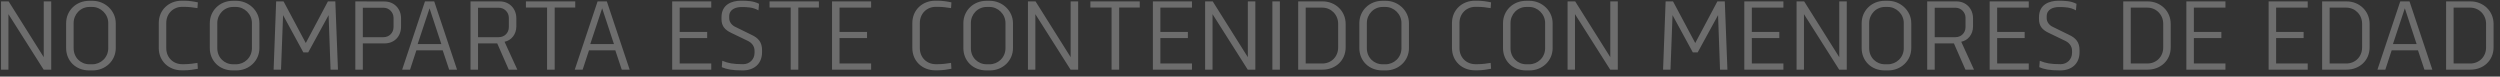 <svg width="359" height="11" viewBox="0 0 359 11" fill="none" xmlns="http://www.w3.org/2000/svg">
<rect x="0" y="0" width="359" height="11" fill="#333333" stroke="none"/>
<path opacity="0.3" d="M7.358 10H6.266L1.212 2.034V10H0.148V0.2H1.24L6.28 8.208V0.2H7.358V10ZM12.8 0.116H13.304C15.054 0.116 16.622 1.516 16.622 3.336V6.906C16.622 8.74 15.124 10.112 13.304 10.112H12.8C10.868 10.112 9.496 8.726 9.496 6.906V3.336C9.496 1.516 10.938 0.116 12.8 0.116ZM13.262 0.998H12.842C11.582 0.998 10.574 2.034 10.574 3.308V6.92C10.574 8.278 11.596 9.23 12.842 9.23H13.262C14.452 9.23 15.544 8.278 15.544 6.92V3.308C15.544 2.02 14.452 0.998 13.262 0.998ZM26.088 0.102H26.466C27.124 0.102 27.852 0.214 28.412 0.34L28.356 1.166C27.782 1.068 27.096 0.984 26.48 0.984H26.144C24.884 0.984 23.876 1.95 23.876 3.294V6.92C23.876 8.264 24.884 9.216 26.144 9.216H26.48C27.096 9.216 27.782 9.132 28.356 9.034L28.412 9.874C27.852 9.986 27.124 10.098 26.466 10.098H26.088C24.268 10.098 22.798 8.81 22.798 6.892V3.308C22.798 1.404 24.268 0.102 26.088 0.102ZM33.431 0.116H33.934C35.684 0.116 37.252 1.516 37.252 3.336V6.906C37.252 8.74 35.755 10.112 33.934 10.112H33.431C31.498 10.112 30.127 8.726 30.127 6.906V3.336C30.127 1.516 31.569 0.116 33.431 0.116ZM33.892 0.998H33.472C32.212 0.998 31.204 2.034 31.204 3.308V6.92C31.204 8.278 32.227 9.23 33.472 9.23H33.892C35.083 9.23 36.175 8.278 36.175 6.92V3.308C36.175 2.02 35.083 0.998 33.892 0.998ZM48.531 10H47.467L47.187 2.174L44.261 7.522H43.561L40.649 2.174L40.355 10H39.291L39.655 0.2H40.719L43.911 6.178L47.089 0.2H48.153L48.531 10ZM51.025 0.2L55.211 0.214C56.625 0.214 57.591 1.278 57.591 2.622V3.812C57.591 5.24 56.625 6.234 55.211 6.234H52.103V10H51.025V0.2ZM52.103 1.11V5.338H55.071C55.883 5.338 56.513 4.722 56.513 3.882V2.566C56.513 1.782 55.883 1.11 55.071 1.11H52.103ZM65.631 10H64.497L63.573 7.228H59.793L58.883 10H57.749L61.025 0.2H62.355L65.631 10ZM59.975 6.332H63.377L61.683 1.194L59.975 6.332ZM67.567 0.2H71.767C73.181 0.2 74.147 1.278 74.147 2.622V3.812C74.147 4.932 73.419 5.814 72.453 5.996L74.287 10H73.055L71.403 6.234H68.645V10H67.567V0.2ZM68.645 1.11V5.338H71.627C72.439 5.338 73.069 4.722 73.069 3.896V2.552C73.069 1.782 72.439 1.11 71.627 1.11H68.645ZM82.606 1.082H79.652V10H78.56V1.082H75.522V0.2H82.606V1.082ZM90.418 10H89.284L88.36 7.228H84.58L83.67 10H82.536L85.812 0.2H87.142L90.418 10ZM84.762 6.332H88.164L86.47 1.194L84.762 6.332ZM102.138 1.096H97.602V4.582H101.55V5.464H97.602V9.118H102.138V10H96.524V0.2H102.138V1.096ZM103.607 2.748V2.482C103.607 0.634 105.077 0.116 106.379 0.102C107.345 0.102 108.185 0.13 108.997 0.55L108.913 1.488C108.101 1.026 107.303 1.012 106.421 1.012C105.735 1.026 104.713 1.278 104.713 2.356V2.608C104.713 3.154 105.077 3.602 105.525 3.826L107.891 4.988C108.913 5.45 109.431 6.08 109.431 7.2V7.494C109.431 9.16 108.297 10.112 106.645 10.112C105.119 10.112 104.349 9.944 103.649 9.65L103.719 8.726C104.573 9.076 105.259 9.216 106.715 9.216C107.639 9.216 108.353 8.516 108.353 7.592V7.284C108.353 6.654 107.975 6.164 107.415 5.884L105.007 4.722C104.111 4.302 103.607 3.756 103.607 2.748ZM117.592 1.082H114.638V10H113.546V1.082H110.508V0.2H117.592V1.082ZM125.093 1.096H120.557V4.582H124.505V5.464H120.557V9.118H125.093V10H119.479V0.2H125.093V1.096ZM134.301 0.102H134.679C135.337 0.102 136.065 0.214 136.625 0.34L136.569 1.166C135.995 1.068 135.309 0.984 134.693 0.984H134.357C133.097 0.984 132.089 1.95 132.089 3.294V6.92C132.089 8.264 133.097 9.216 134.357 9.216H134.693C135.309 9.216 135.995 9.132 136.569 9.034L136.625 9.874C136.065 9.986 135.337 10.098 134.679 10.098H134.301C132.481 10.098 131.011 8.81 131.011 6.892V3.308C131.011 1.404 132.481 0.102 134.301 0.102ZM141.643 0.116H142.147C143.897 0.116 145.465 1.516 145.465 3.336V6.906C145.465 8.74 143.967 10.112 142.147 10.112H141.643C139.711 10.112 138.339 8.726 138.339 6.906V3.336C138.339 1.516 139.781 0.116 141.643 0.116ZM142.105 0.998H141.685C140.425 0.998 139.417 2.034 139.417 3.308V6.92C139.417 8.278 140.439 9.23 141.685 9.23H142.105C143.295 9.23 144.387 8.278 144.387 6.92V3.308C144.387 2.02 143.295 0.998 142.105 0.998ZM154.823 10H153.731L148.677 2.034V10H147.613V0.2H148.705L153.745 8.208V0.2H154.823V10ZM163.666 1.082H160.712V10H159.62V1.082H156.582V0.2H163.666V1.082ZM171.167 1.096H166.631V4.582H170.579V5.464H166.631V9.118H171.167V10H165.553V0.2H171.167V1.096ZM180.266 10H179.174L174.12 2.034V10H173.056V0.2H174.148L179.188 8.208V0.2H180.266V10ZM183.79 10H182.712V0.2H183.79V10ZM186.418 0.2H189.932C191.752 0.2 193.236 1.572 193.236 3.434V6.794C193.236 8.712 191.752 10 189.932 10H186.418V0.2ZM187.496 1.096V9.118H189.89C191.15 9.118 192.158 8.166 192.158 6.822V3.406C192.158 2.118 191.15 1.096 189.89 1.096H187.496ZM198.505 0.116H199.009C200.759 0.116 202.327 1.516 202.327 3.336V6.906C202.327 8.74 200.829 10.112 199.009 10.112H198.505C196.573 10.112 195.201 8.726 195.201 6.906V3.336C195.201 1.516 196.643 0.116 198.505 0.116ZM198.967 0.998H198.547C197.287 0.998 196.279 2.034 196.279 3.308V6.92C196.279 8.278 197.301 9.23 198.547 9.23H198.967C200.157 9.23 201.249 8.278 201.249 6.92V3.308C201.249 2.02 200.157 0.998 198.967 0.998ZM211.793 0.102H212.171C212.829 0.102 213.557 0.214 214.117 0.34L214.061 1.166C213.487 1.068 212.801 0.984 212.185 0.984H211.849C210.589 0.984 209.581 1.95 209.581 3.294V6.92C209.581 8.264 210.589 9.216 211.849 9.216H212.185C212.801 9.216 213.487 9.132 214.061 9.034L214.117 9.874C213.557 9.986 212.829 10.098 212.171 10.098H211.793C209.973 10.098 208.503 8.81 208.503 6.892V3.308C208.503 1.404 209.973 0.102 211.793 0.102ZM219.136 0.116H219.64C221.39 0.116 222.958 1.516 222.958 3.336V6.906C222.958 8.74 221.46 10.112 219.64 10.112H219.136C217.204 10.112 215.832 8.726 215.832 6.906V3.336C215.832 1.516 217.274 0.116 219.136 0.116ZM219.598 0.998H219.178C217.918 0.998 216.91 2.034 216.91 3.308V6.92C216.91 8.278 217.932 9.23 219.178 9.23H219.598C220.788 9.23 221.88 8.278 221.88 6.92V3.308C221.88 2.02 220.788 0.998 219.598 0.998ZM232.315 10H231.223L226.169 2.034V10H225.105V0.2H226.197L231.237 8.208V0.2H232.315V10ZM248.058 10H246.994L246.714 2.174L243.788 7.522H243.088L240.176 2.174L239.882 10H238.818L239.182 0.2H240.246L243.438 6.178L246.616 0.2H247.68L248.058 10ZM256.097 1.096H251.561V4.582H255.509V5.464H251.561V9.118H256.097V10H250.483V0.2H256.097V1.096ZM265.196 10H264.104L259.05 2.034V10H257.986V0.2H259.078L264.118 8.208V0.2H265.196V10ZM270.638 0.116H271.142C272.892 0.116 274.46 1.516 274.46 3.336V6.906C274.46 8.74 272.962 10.112 271.142 10.112H270.638C268.706 10.112 267.334 8.726 267.334 6.906V3.336C267.334 1.516 268.776 0.116 270.638 0.116ZM271.1 0.998H270.68C269.42 0.998 268.412 2.034 268.412 3.308V6.92C268.412 8.278 269.434 9.23 270.68 9.23H271.1C272.29 9.23 273.382 8.278 273.382 6.92V3.308C273.382 2.02 272.29 0.998 271.1 0.998ZM276.747 0.2H280.947C282.361 0.2 283.327 1.278 283.327 2.622V3.812C283.327 4.932 282.599 5.814 281.633 5.996L283.467 10H282.235L280.583 6.234H277.825V10H276.747V0.2ZM277.825 1.11V5.338H280.807C281.619 5.338 282.249 4.722 282.249 3.896V2.552C282.249 1.782 281.619 1.11 280.807 1.11H277.825ZM291.329 1.096H286.793V4.582H290.741V5.464H286.793V9.118H291.329V10H285.715V0.2H291.329V1.096ZM292.798 2.748V2.482C292.798 0.634 294.268 0.116 295.57 0.102C296.536 0.102 297.376 0.13 298.188 0.55L298.104 1.488C297.292 1.026 296.494 1.012 295.612 1.012C294.926 1.026 293.904 1.278 293.904 2.356V2.608C293.904 3.154 294.268 3.602 294.716 3.826L297.082 4.988C298.104 5.45 298.622 6.08 298.622 7.2V7.494C298.622 9.16 297.488 10.112 295.836 10.112C294.31 10.112 293.54 9.944 292.84 9.65L292.91 8.726C293.764 9.076 294.45 9.216 295.906 9.216C296.83 9.216 297.544 8.516 297.544 7.592V7.284C297.544 6.654 297.166 6.164 296.606 5.884L294.198 4.722C293.302 4.302 292.798 3.756 292.798 2.748ZM304.898 0.2H308.412C310.232 0.2 311.716 1.572 311.716 3.434V6.794C311.716 8.712 310.232 10 308.412 10H304.898V0.2ZM305.976 1.096V9.118H308.37C309.63 9.118 310.638 8.166 310.638 6.822V3.406C310.638 2.118 309.63 1.096 308.37 1.096H305.976ZM319.575 1.096H315.039V4.582H318.987V5.464H315.039V9.118H319.575V10H313.961V0.2H319.575V1.096ZM331.388 1.096H326.852V4.582H330.8V5.464H326.852V9.118H331.388V10H325.774V0.2H331.388V1.096ZM333.459 0.2H336.973C338.793 0.2 340.277 1.572 340.277 3.434V6.794C340.277 8.712 338.793 10 336.973 10H333.459V0.2ZM334.537 1.096V9.118H336.931C338.191 9.118 339.199 8.166 339.199 6.822V3.406C339.199 2.118 338.191 1.096 336.931 1.096H334.537ZM349.282 10H348.148L347.224 7.228H343.444L342.534 10H341.4L344.676 0.2H346.006L349.282 10ZM343.626 6.332H347.028L345.334 1.194L343.626 6.332ZM351.26 0.2H354.774C356.594 0.2 358.078 1.572 358.078 3.434V6.794C358.078 8.712 356.594 10 354.774 10H351.26V0.2ZM352.338 1.096V9.118H354.732C355.992 9.118 357 8.166 357 6.822V3.406C357 2.118 355.992 1.096 354.732 1.096H352.338Z" fill="#F5F5F5"/>
</svg>
